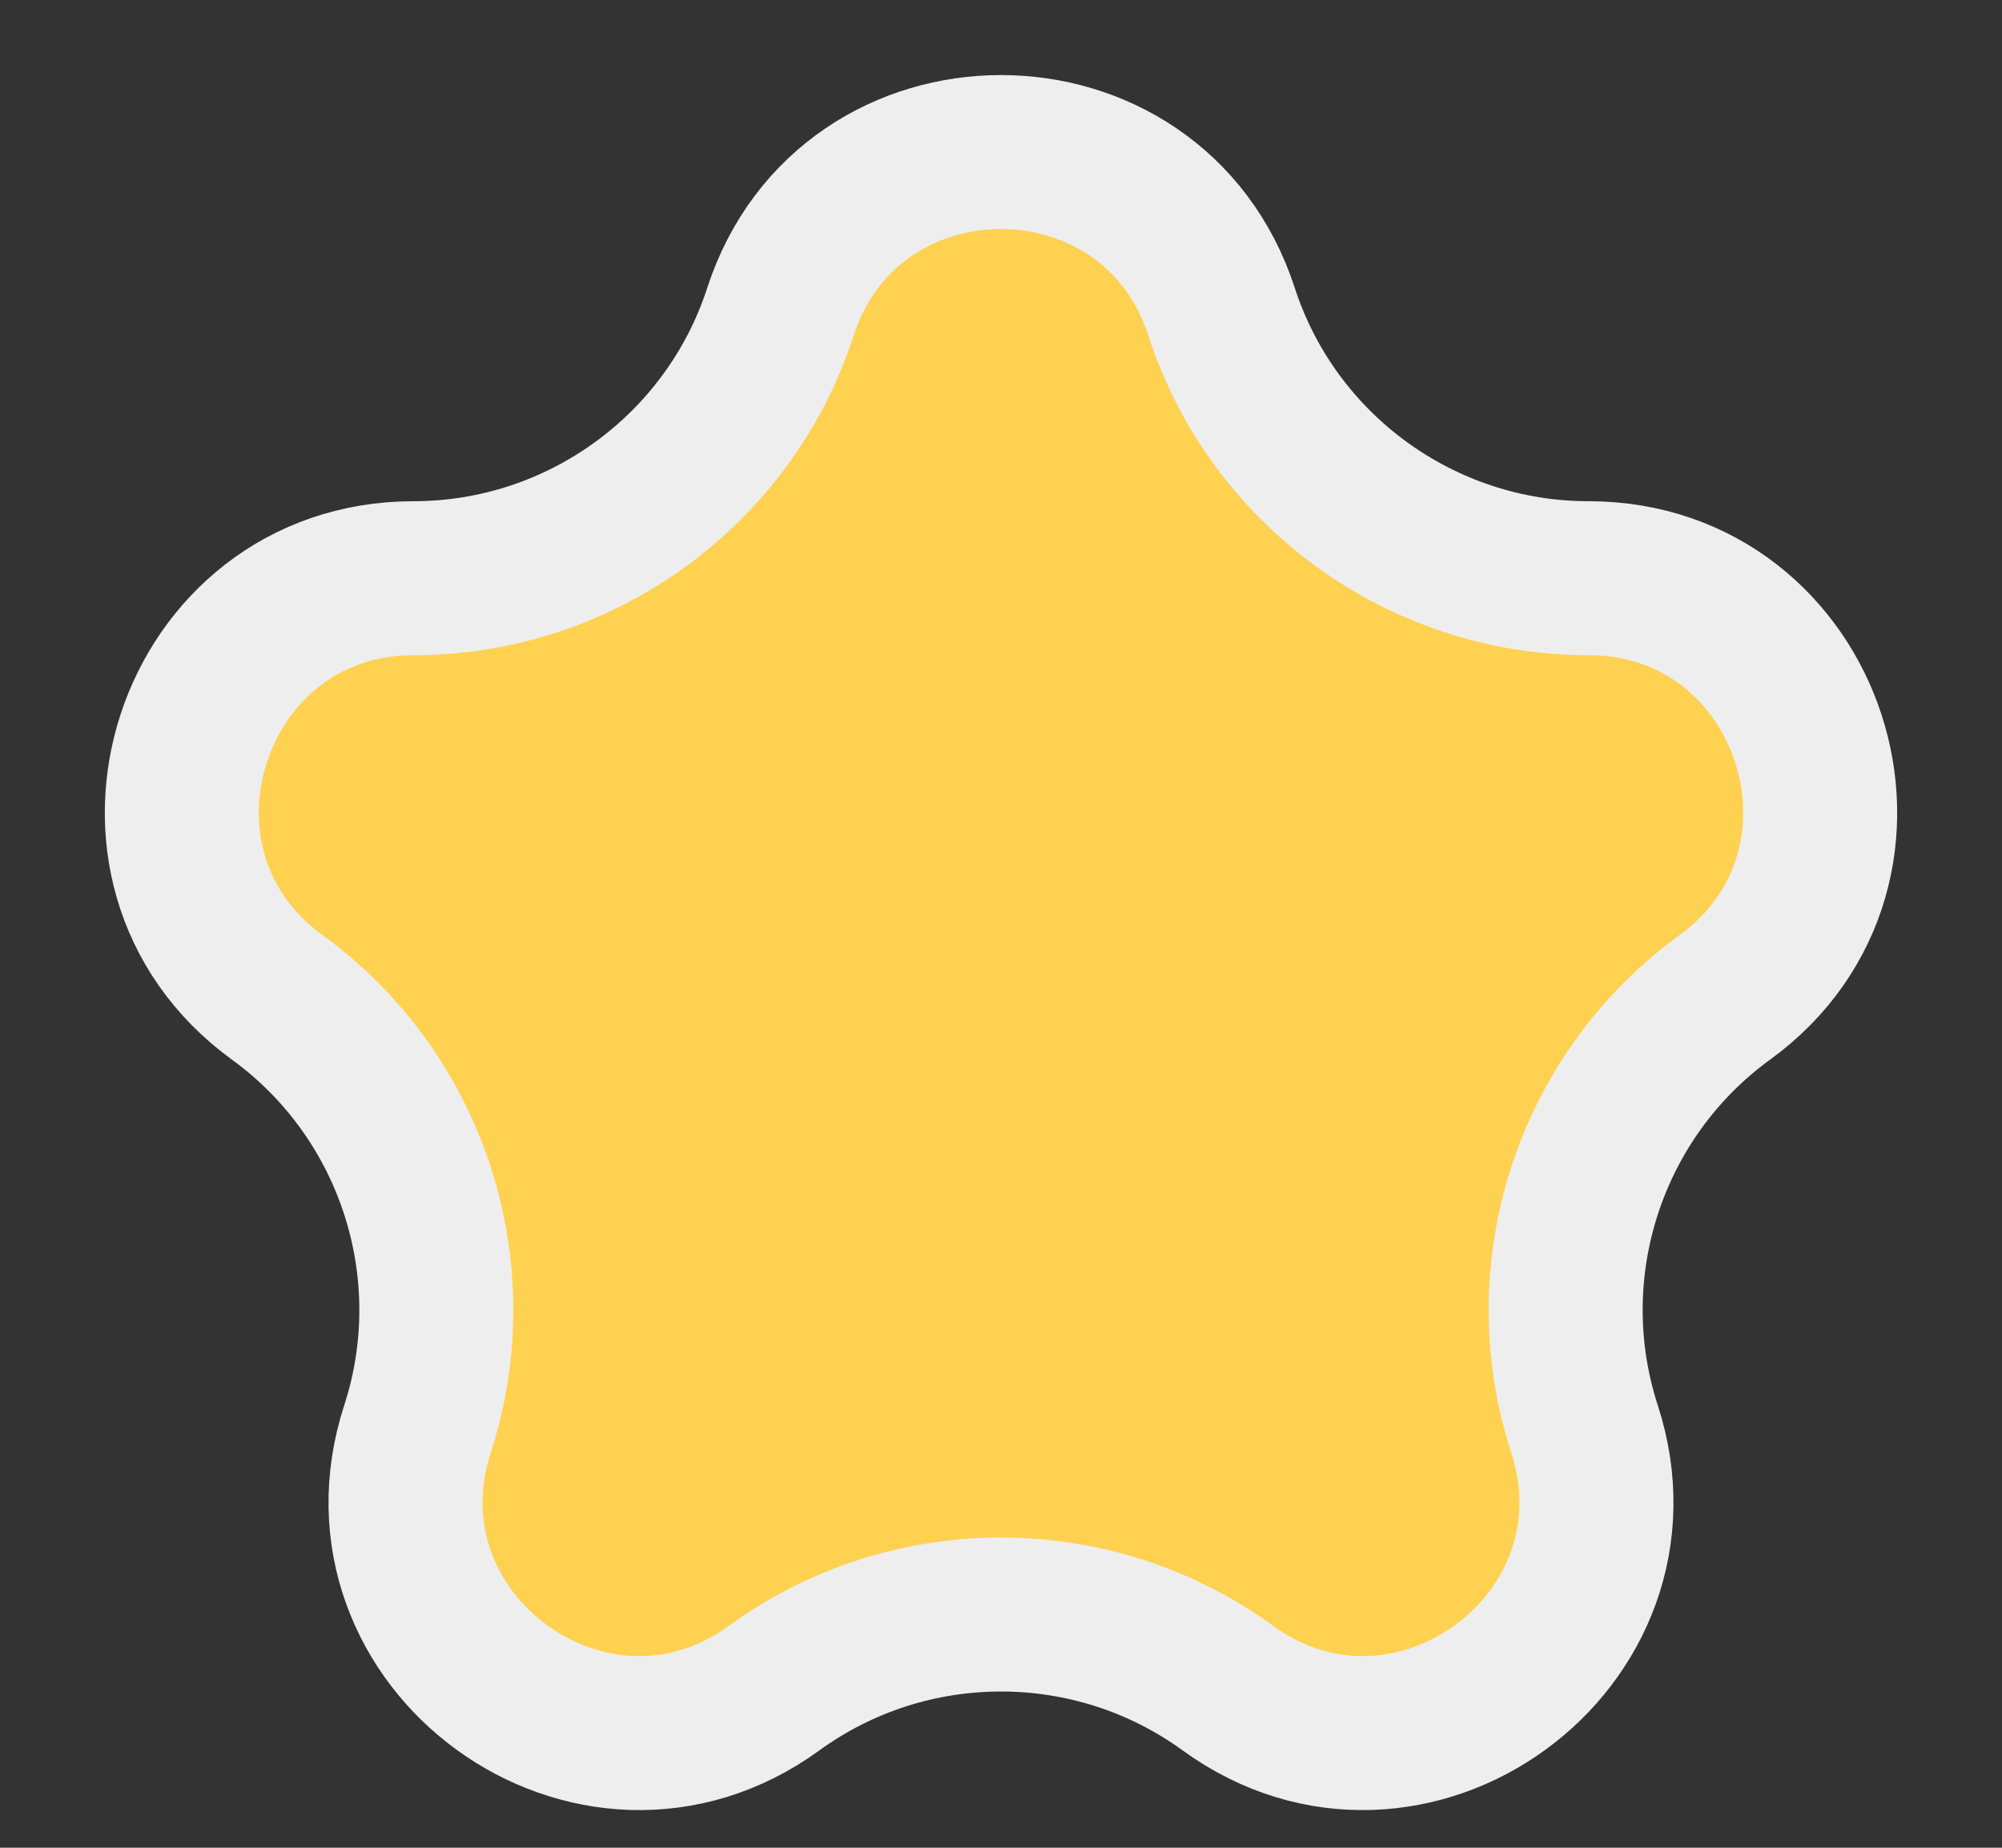 <svg width="13" height="12" viewBox="0 0 13 12" fill="none" xmlns="http://www.w3.org/2000/svg">
<rect x="0" y="0" width="13" height="12" fill="#333333" stroke="none"/>
<path d="M5.068 2.024C5.517 0.642 7.483 0.642 7.932 2.024C8.266 3.054 9.231 3.755 10.314 3.755C11.767 3.755 12.375 5.624 11.199 6.478C10.323 7.115 9.954 8.249 10.289 9.28C10.738 10.662 9.148 11.817 7.973 10.963C7.096 10.326 5.904 10.326 5.027 10.963C3.852 11.817 2.262 10.662 2.711 9.28C3.046 8.249 2.677 7.115 1.801 6.478C0.625 5.624 1.233 3.755 2.686 3.755C3.769 3.755 4.734 3.054 5.068 2.024Z" fill="#FFD151" stroke="#EEEEEE"/>
</svg>
